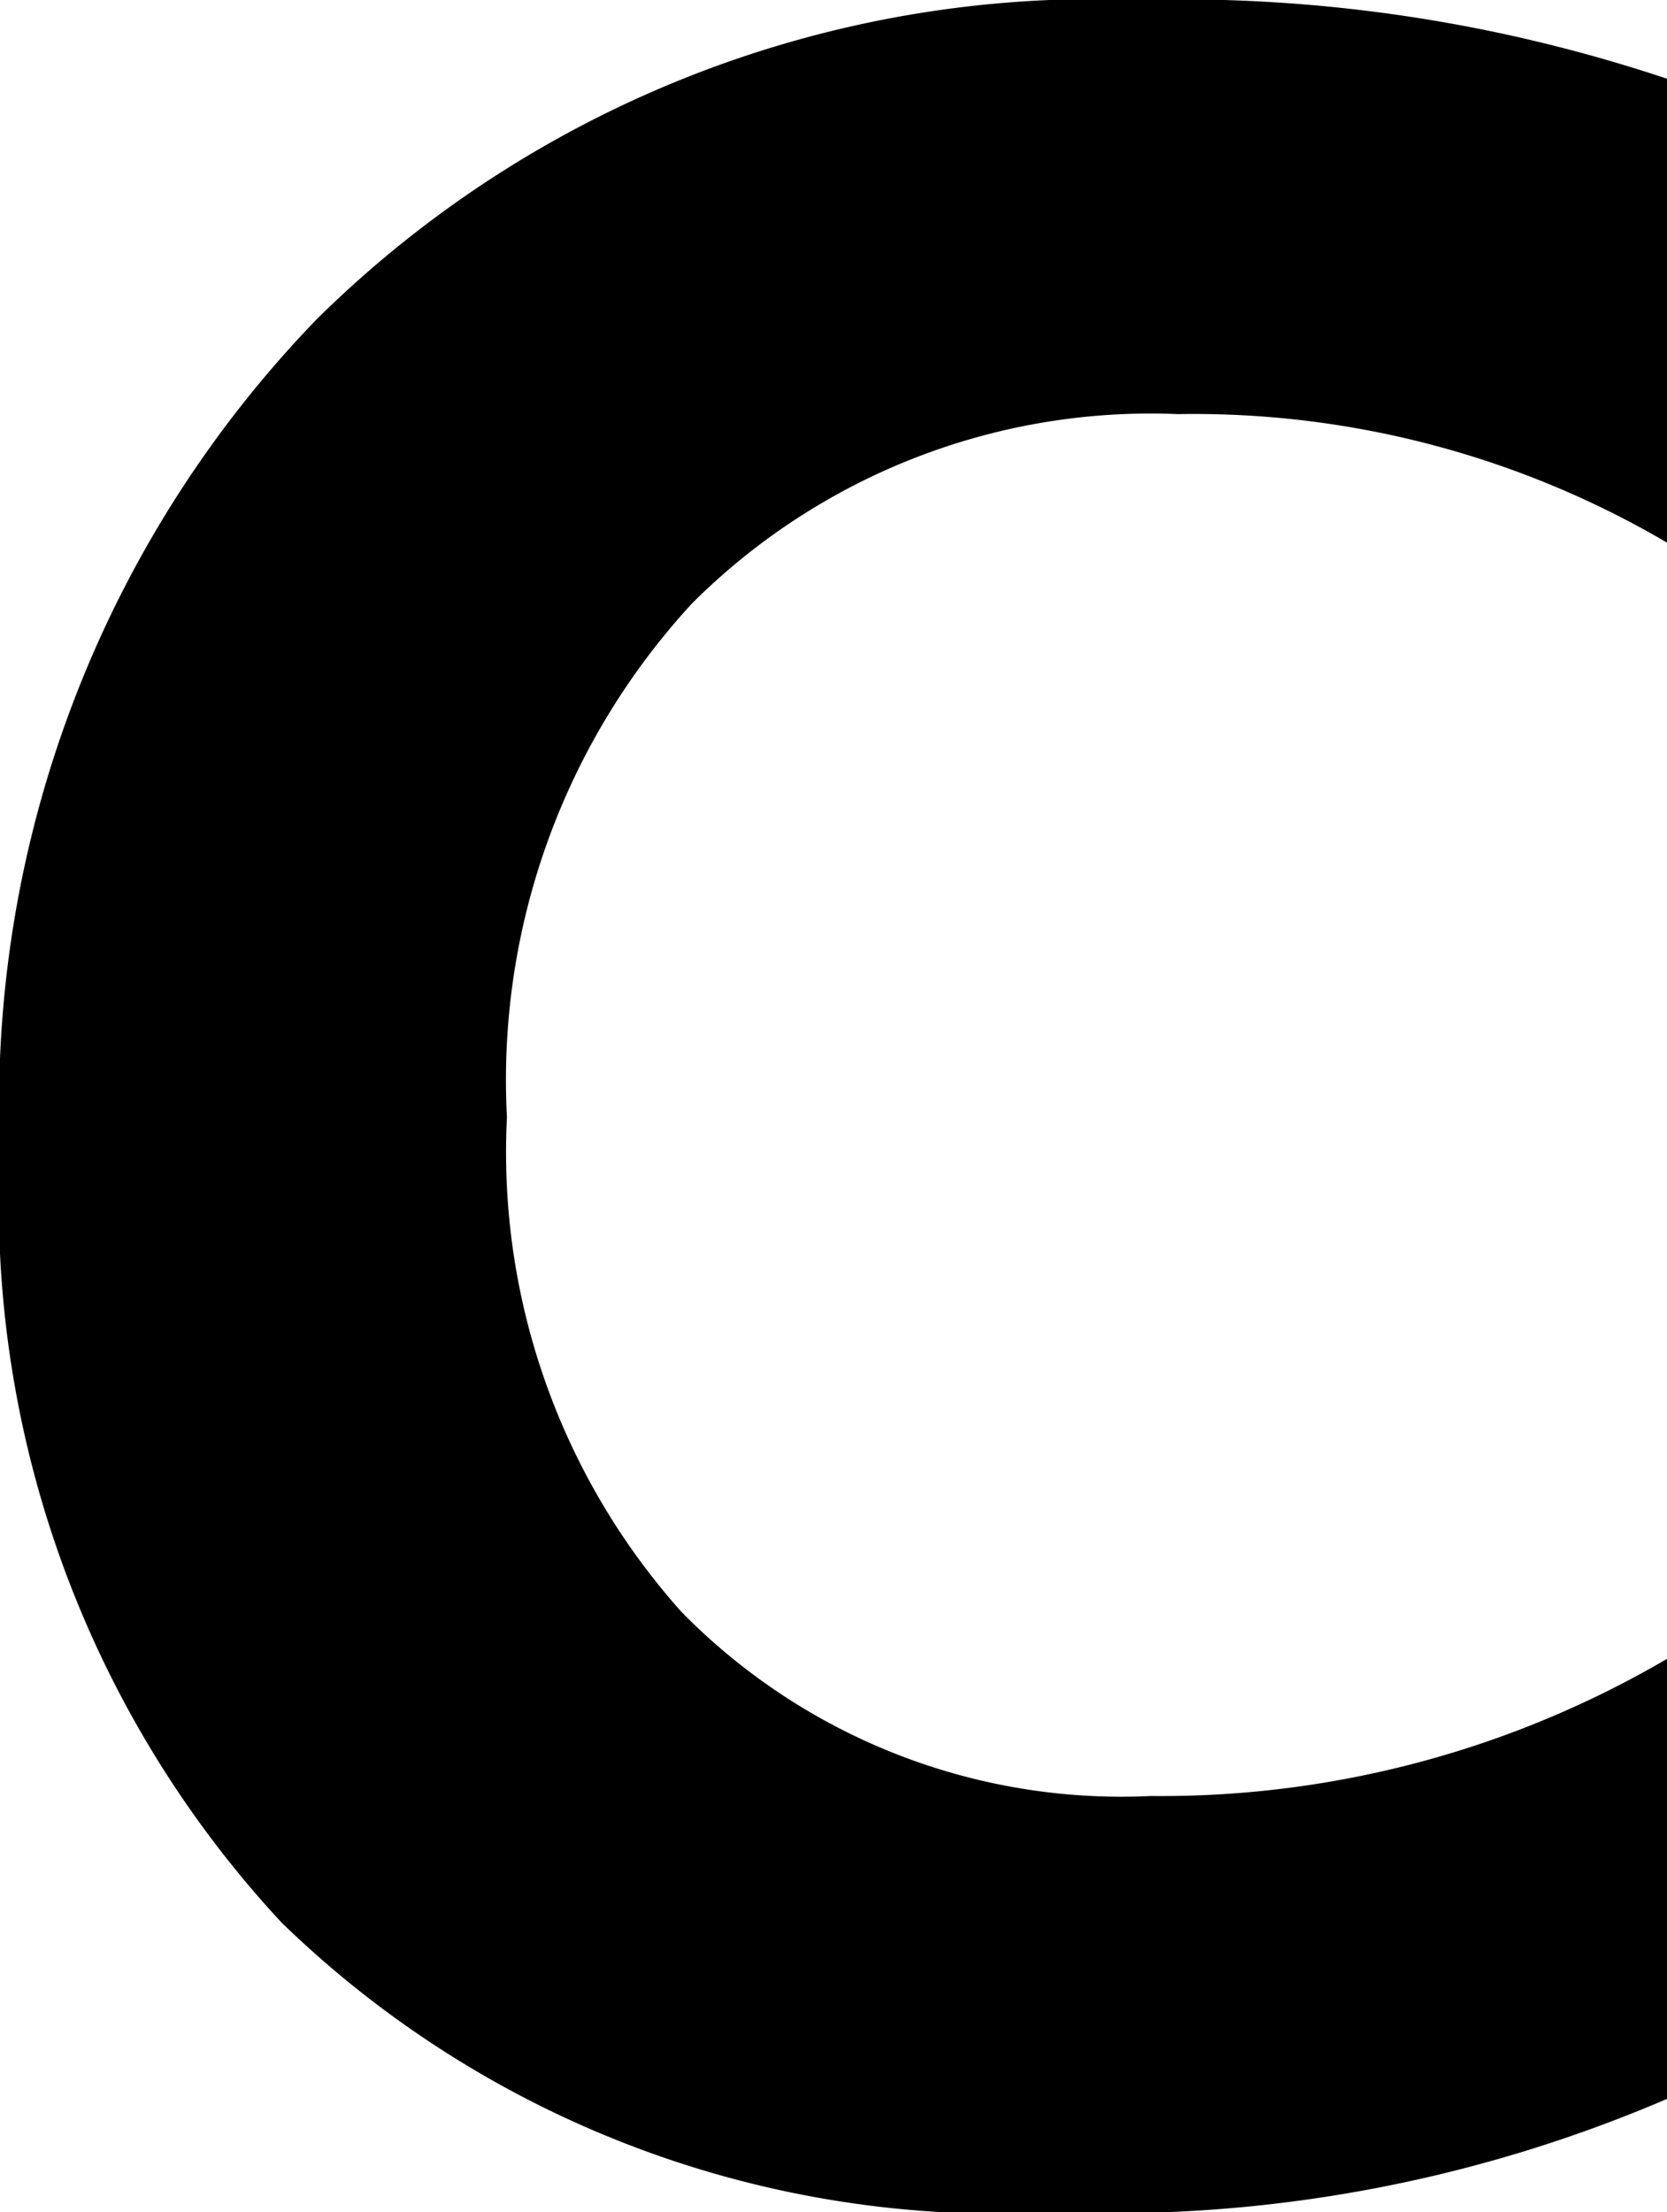 <svg xmlns="http://www.w3.org/2000/svg" width="14.268" height="18.927" viewBox="0 0 14.268 18.927">
  <path id="路径_5" data-name="路径 5" d="M15.1,1.583a12.069,12.069,0,0,1-5.233.97A8.82,8.82,0,0,1,3.243.077a9.05,9.05,0,0,1-2.412-6.6,9.669,9.669,0,0,1,2.712-7.121,9.486,9.486,0,0,1,7.038-2.731A13.163,13.163,0,0,1,15.1-15.7v3.969a8.005,8.005,0,0,0-4.186-1.1,5.553,5.553,0,0,0-4.161,1.621A6.014,6.014,0,0,0,5.17-6.815,5.9,5.9,0,0,0,6.663-2.584a5.275,5.275,0,0,0,4.02,1.576A8.575,8.575,0,0,0,15.1-2.182Z" transform="translate(-0.831 16.374)"/>
</svg>

